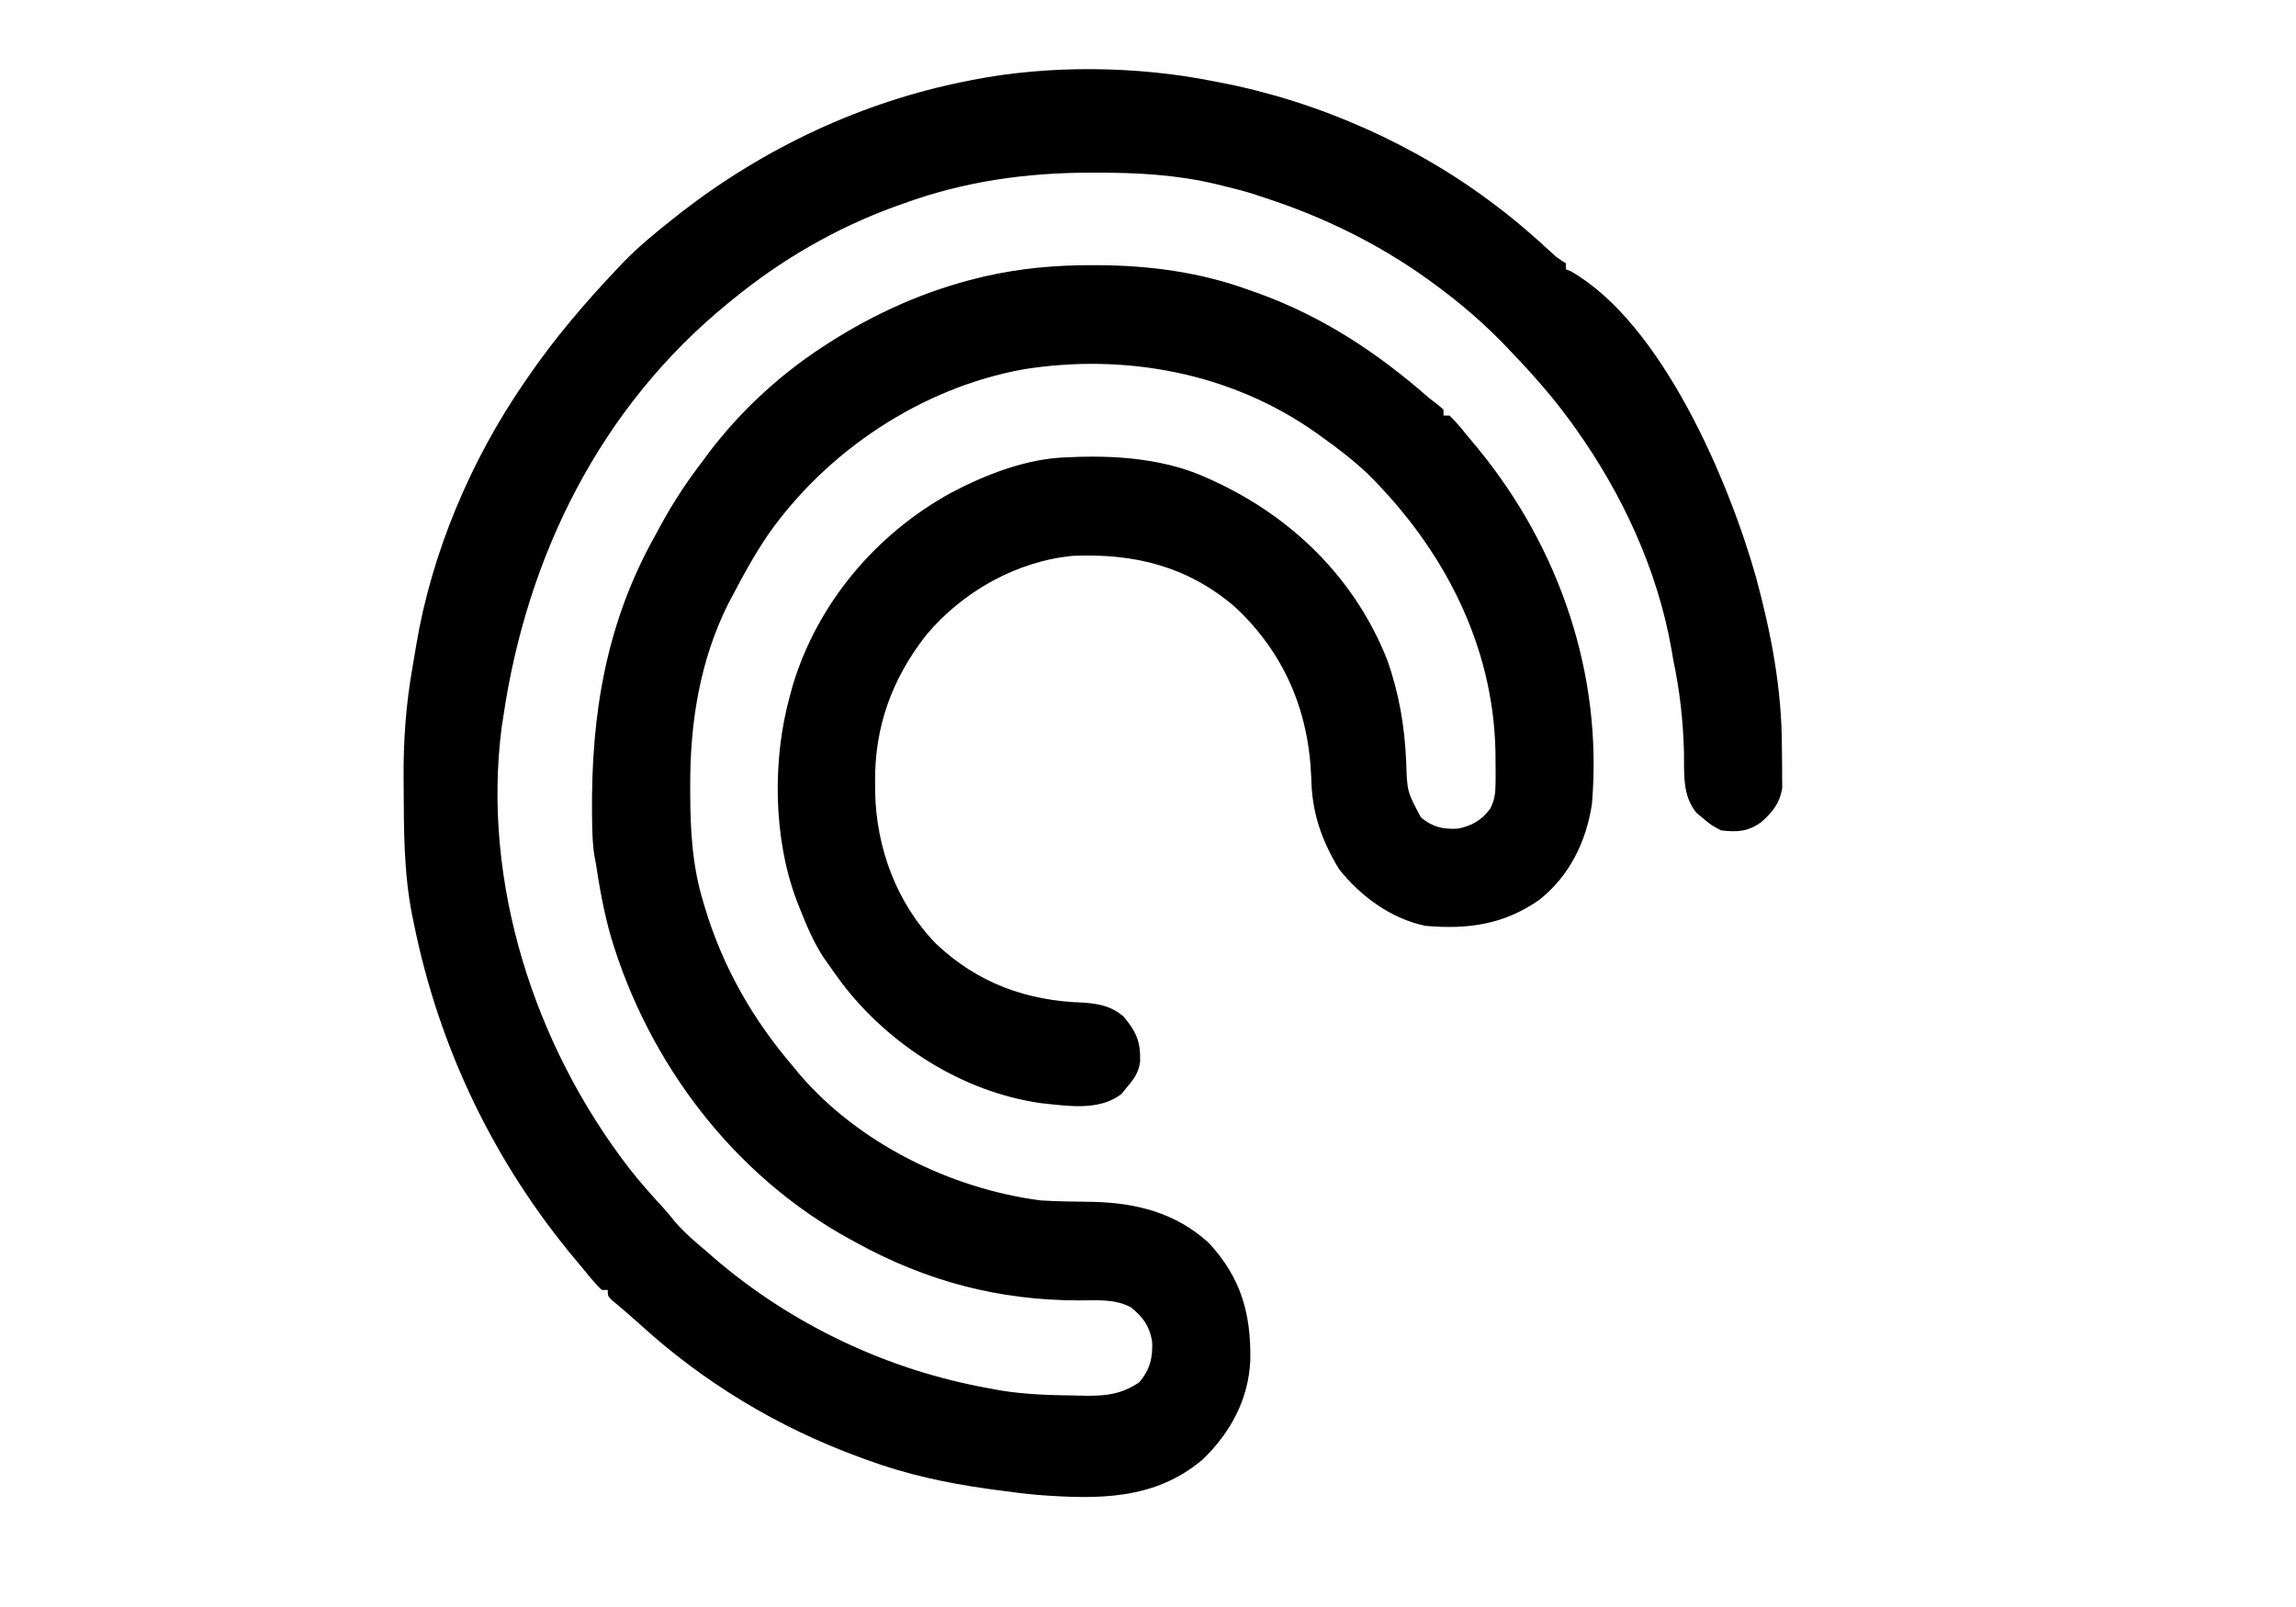 <?xml version="1.0" encoding="UTF-8"?>
<svg version="1.1" xmlns="http://www.w3.org/2000/svg" width="1000" height="700">
<path d="M0 0 C0.71 0.134 1.421 0.268 2.152 0.406 C35.254 6.763 68.286 21.467 95 42 C96.35 43.033 96.35 43.033 97.727 44.086 C102.985 48.205 107.96 52.592 112.871 57.117 C115.056 59.135 115.056 59.135 118 61 C118 61.66 118 62.32 118 63 C118.835 63.335 118.835 63.335 119.688 63.676 C150.398 81.262 172.753 134.404 181.728 166.28 C186.778 184.938 190.375 203.666 190.371 223.047 C190.375 225.094 190.412 227.139 190.449 229.186 C190.453 230.497 190.457 231.809 190.461 233.16 C190.469 234.332 190.477 235.504 190.486 236.711 C189.725 241.859 187.212 244.932 183.375 248.312 C178.967 251.445 175.318 251.655 170 251 C166.688 249.25 166.688 249.25 164 247 C163.257 246.381 162.515 245.762 161.75 245.125 C156.93 239.272 157.687 231.868 157.562 224.688 C157.268 214.146 156.188 204.293 154 194 C153.694 192.204 153.694 192.204 153.383 190.371 C148.712 163.646 136.753 137.963 121 116 C120.37 115.12 120.37 115.12 119.728 114.222 C113.731 105.948 107.058 98.369 100 91 C99.528 90.501 99.057 90.002 98.571 89.488 C90.985 81.494 82.899 74.498 74 68 C73.153 67.378 73.153 67.378 72.288 66.744 C55.486 54.583 36.7 45.376 17 39 C15.277 38.422 15.277 38.422 13.52 37.832 C10.035 36.745 6.552 35.844 3 35 C2.261 34.818 1.521 34.636 0.759 34.449 C-12.406 31.326 -25.344 30.623 -38.812 30.625 C-39.581 30.623 -40.35 30.621 -41.142 30.62 C-62.81 30.625 -83.583 33.538 -104 41 C-105.516 41.536 -105.516 41.536 -107.062 42.082 C-126.699 49.277 -144.833 59.785 -161 73 C-161.816 73.662 -161.816 73.662 -162.648 74.336 C-205.415 109.159 -230.093 158.961 -238 213 C-238.267 214.692 -238.267 214.692 -238.54 216.418 C-245.238 268.554 -227.533 323.14 -195.792 364.271 C-192.363 368.637 -188.718 372.778 -184.953 376.859 C-183.371 378.593 -181.891 380.347 -180.438 382.188 C-177.256 385.858 -173.71 388.877 -170 392 C-168.685 393.147 -168.685 393.147 -167.344 394.316 C-141.212 416.76 -108.931 432.008 -75 438 C-73.393 438.307 -73.393 438.307 -71.754 438.621 C-63.212 440.027 -54.707 440.267 -46.062 440.375 C-44.901 440.401 -43.739 440.427 -42.542 440.454 C-35.546 440.469 -30.907 439.848 -25 436 C-21.375 431.829 -20.331 427.697 -20.621 422.207 C-21.496 417.108 -23.702 414.041 -27.703 410.832 C-33.062 407.92 -39.119 408.491 -45.061 408.501 C-72.095 408.486 -96.297 402.074 -120 389 C-120.622 388.663 -121.244 388.325 -121.884 387.978 C-160.874 366.612 -189.352 328.899 -201.951 286.624 C-204.262 278.508 -205.743 270.335 -207 262 C-207.171 261.103 -207.343 260.205 -207.519 259.281 C-208.076 255.482 -208.198 251.741 -208.238 247.91 C-208.248 247.138 -208.258 246.365 -208.268 245.569 C-208.608 212.219 -203.6 181.526 -187 152 C-186.334 150.771 -185.668 149.542 -185.004 148.312 C-180.876 140.781 -176.233 133.804 -171 127 C-170.444 126.239 -169.889 125.479 -169.316 124.695 C-158.765 110.737 -145.639 98.542 -131 89 C-130.384 88.598 -129.768 88.197 -129.134 87.783 C-113.481 77.728 -96.623 70.178 -78.5 65.812 C-77.861 65.658 -77.222 65.503 -76.563 65.343 C-64.834 62.672 -53.14 61.61 -41.125 61.625 C-40.46 61.625 -39.796 61.625 -39.111 61.625 C-21.698 61.669 -4.401 63.956 12 70 C13.024 70.357 14.047 70.714 15.102 71.082 C36.54 78.88 54.944 90.993 72 106 C72.942 106.722 73.885 107.444 74.855 108.188 C75.917 109.085 75.917 109.085 77 110 C77 110.66 77 111.32 77 112 C77.66 112 78.32 112 79 112 C81.583 114.425 83.75 117.27 86 120 C86.831 120.995 87.663 121.99 88.52 123.016 C115.932 156.439 130.462 198.913 126.723 242.211 C124.832 254.782 119.138 266.391 109.062 274.312 C97.196 282.583 85.186 284.241 71 283 C59.479 280.648 49.245 273.093 42 264 C35.956 253.949 32.874 244.848 32.688 233.188 C31.822 210.737 23.502 191.336 7 176 C-8.947 162.47 -26.504 158.186 -47 159 C-65.982 160.755 -84.139 171.018 -96.302 185.557 C-107.766 200.192 -113.614 216.286 -113.438 234.812 C-113.428 235.953 -113.419 237.093 -113.41 238.267 C-113.028 256.923 -106.204 275.466 -93 289 C-79.042 302.225 -62.511 308.183 -43.438 308.727 C-38.271 309.138 -34.252 309.947 -30.25 313.312 C-25.903 318.505 -24.432 321.764 -24.645 328.566 C-25.17 332.162 -26.661 334.271 -29 337 C-29.598 337.743 -30.196 338.485 -30.812 339.25 C-38.271 345.217 -49.291 343.294 -58.125 342.375 C-84.09 338.602 -108.455 323.114 -124.375 302.438 C-125.955 300.315 -127.48 298.167 -129 296 C-129.845 294.805 -129.845 294.805 -130.707 293.586 C-134.122 288.342 -136.459 282.736 -138.75 276.938 C-139.044 276.193 -139.338 275.449 -139.641 274.683 C-147.579 253.799 -147.895 227.392 -142 206 C-141.66 204.757 -141.319 203.515 -140.969 202.234 C-132.611 174.789 -113.193 151.789 -88.153 137.981 C-76.376 131.738 -62.435 126.32 -49 126 C-47.796 125.95 -46.592 125.899 -45.352 125.848 C-30.722 125.42 -15.426 126.84 -2 133 C-1.396 133.275 -0.792 133.549 -0.169 133.833 C26.292 146.014 47.229 166.45 58.082 193.719 C62.076 204.849 64 216.169 64.5 227.938 C64.806 238.007 64.806 238.007 69.438 246.645 C73.262 249.858 76.843 250.726 81.789 250.422 C86.416 249.539 89.845 247.585 92.668 243.711 C94.164 240.666 94.4 238.685 94.434 235.309 C94.445 234.209 94.457 233.109 94.469 231.977 C94.458 230.809 94.448 229.641 94.438 228.438 C94.425 226.626 94.425 226.626 94.412 224.777 C93.744 188.86 76.983 156.742 51.814 131.728 C46.885 127.034 41.545 122.934 36 119 C35.444 118.601 34.888 118.202 34.314 117.791 C5.909 97.68 -29.593 91.068 -63.732 96.521 C-97.847 102.681 -129.578 123.791 -149.363 152.035 C-153.702 158.437 -157.433 165.146 -161 172 C-161.554 173.043 -162.109 174.086 -162.68 175.16 C-172.177 194.228 -175.428 214.933 -175.375 236 C-175.374 236.819 -175.374 237.639 -175.373 238.483 C-175.335 251.034 -174.688 262.92 -171 275 C-170.786 275.724 -170.571 276.449 -170.351 277.195 C-164.374 296.892 -154.374 314.401 -141 330 C-140.313 330.834 -139.626 331.668 -138.918 332.527 C-119.084 355.82 -88.114 371.058 -58 375 C-52.162 375.357 -46.318 375.412 -40.471 375.479 C-25.938 375.805 -12.576 379.184 -1.621 389.246 C9.203 400.957 12.556 412.984 12.273 428.605 C11.704 441.637 5.602 452.881 -3.688 461.812 C-19.826 475.457 -38.751 475.165 -58.805 473.688 C-63.557 473.267 -68.276 472.662 -73 472 C-74.412 471.807 -74.412 471.807 -75.853 471.609 C-89.722 469.658 -102.844 466.821 -116 462 C-117.197 461.567 -117.197 461.567 -118.419 461.125 C-146.063 450.996 -170.874 436.044 -192.594 416.18 C-195.535 413.516 -198.557 410.955 -201.602 408.41 C-203 407 -203 407 -203 405 C-203.66 405 -204.32 405 -205 405 C-207.582 402.585 -209.745 399.716 -212 397 C-212.712 396.155 -212.712 396.155 -213.438 395.292 C-240.982 362.523 -259.547 323.991 -268 282 C-268.179 281.136 -268.359 280.271 -268.543 279.38 C-271.348 265.158 -271.307 250.752 -271.375 236.312 C-271.383 235.36 -271.391 234.408 -271.399 233.426 C-271.48 220.804 -270.599 208.703 -268.4 196.27 C-267.976 193.866 -267.58 191.459 -267.185 189.05 C-262.005 157.952 -248.838 126.883 -231 101 C-230.587 100.394 -230.173 99.788 -229.747 99.164 C-220.852 86.201 -210.806 74.398 -200 63 C-198.933 61.869 -198.933 61.869 -197.844 60.715 C-192.618 55.328 -186.894 50.636 -181 46 C-179.662 44.937 -179.662 44.937 -178.297 43.852 C-150.387 22.256 -117.69 6.852 -83 0 C-82.28 -0.148 -81.559 -0.296 -80.817 -0.449 C-55.077 -5.497 -25.682 -5.167 0 0 Z " fill="#000000" transform="translate(528.6, 35.4) scale(1.3)"/>
</svg>
